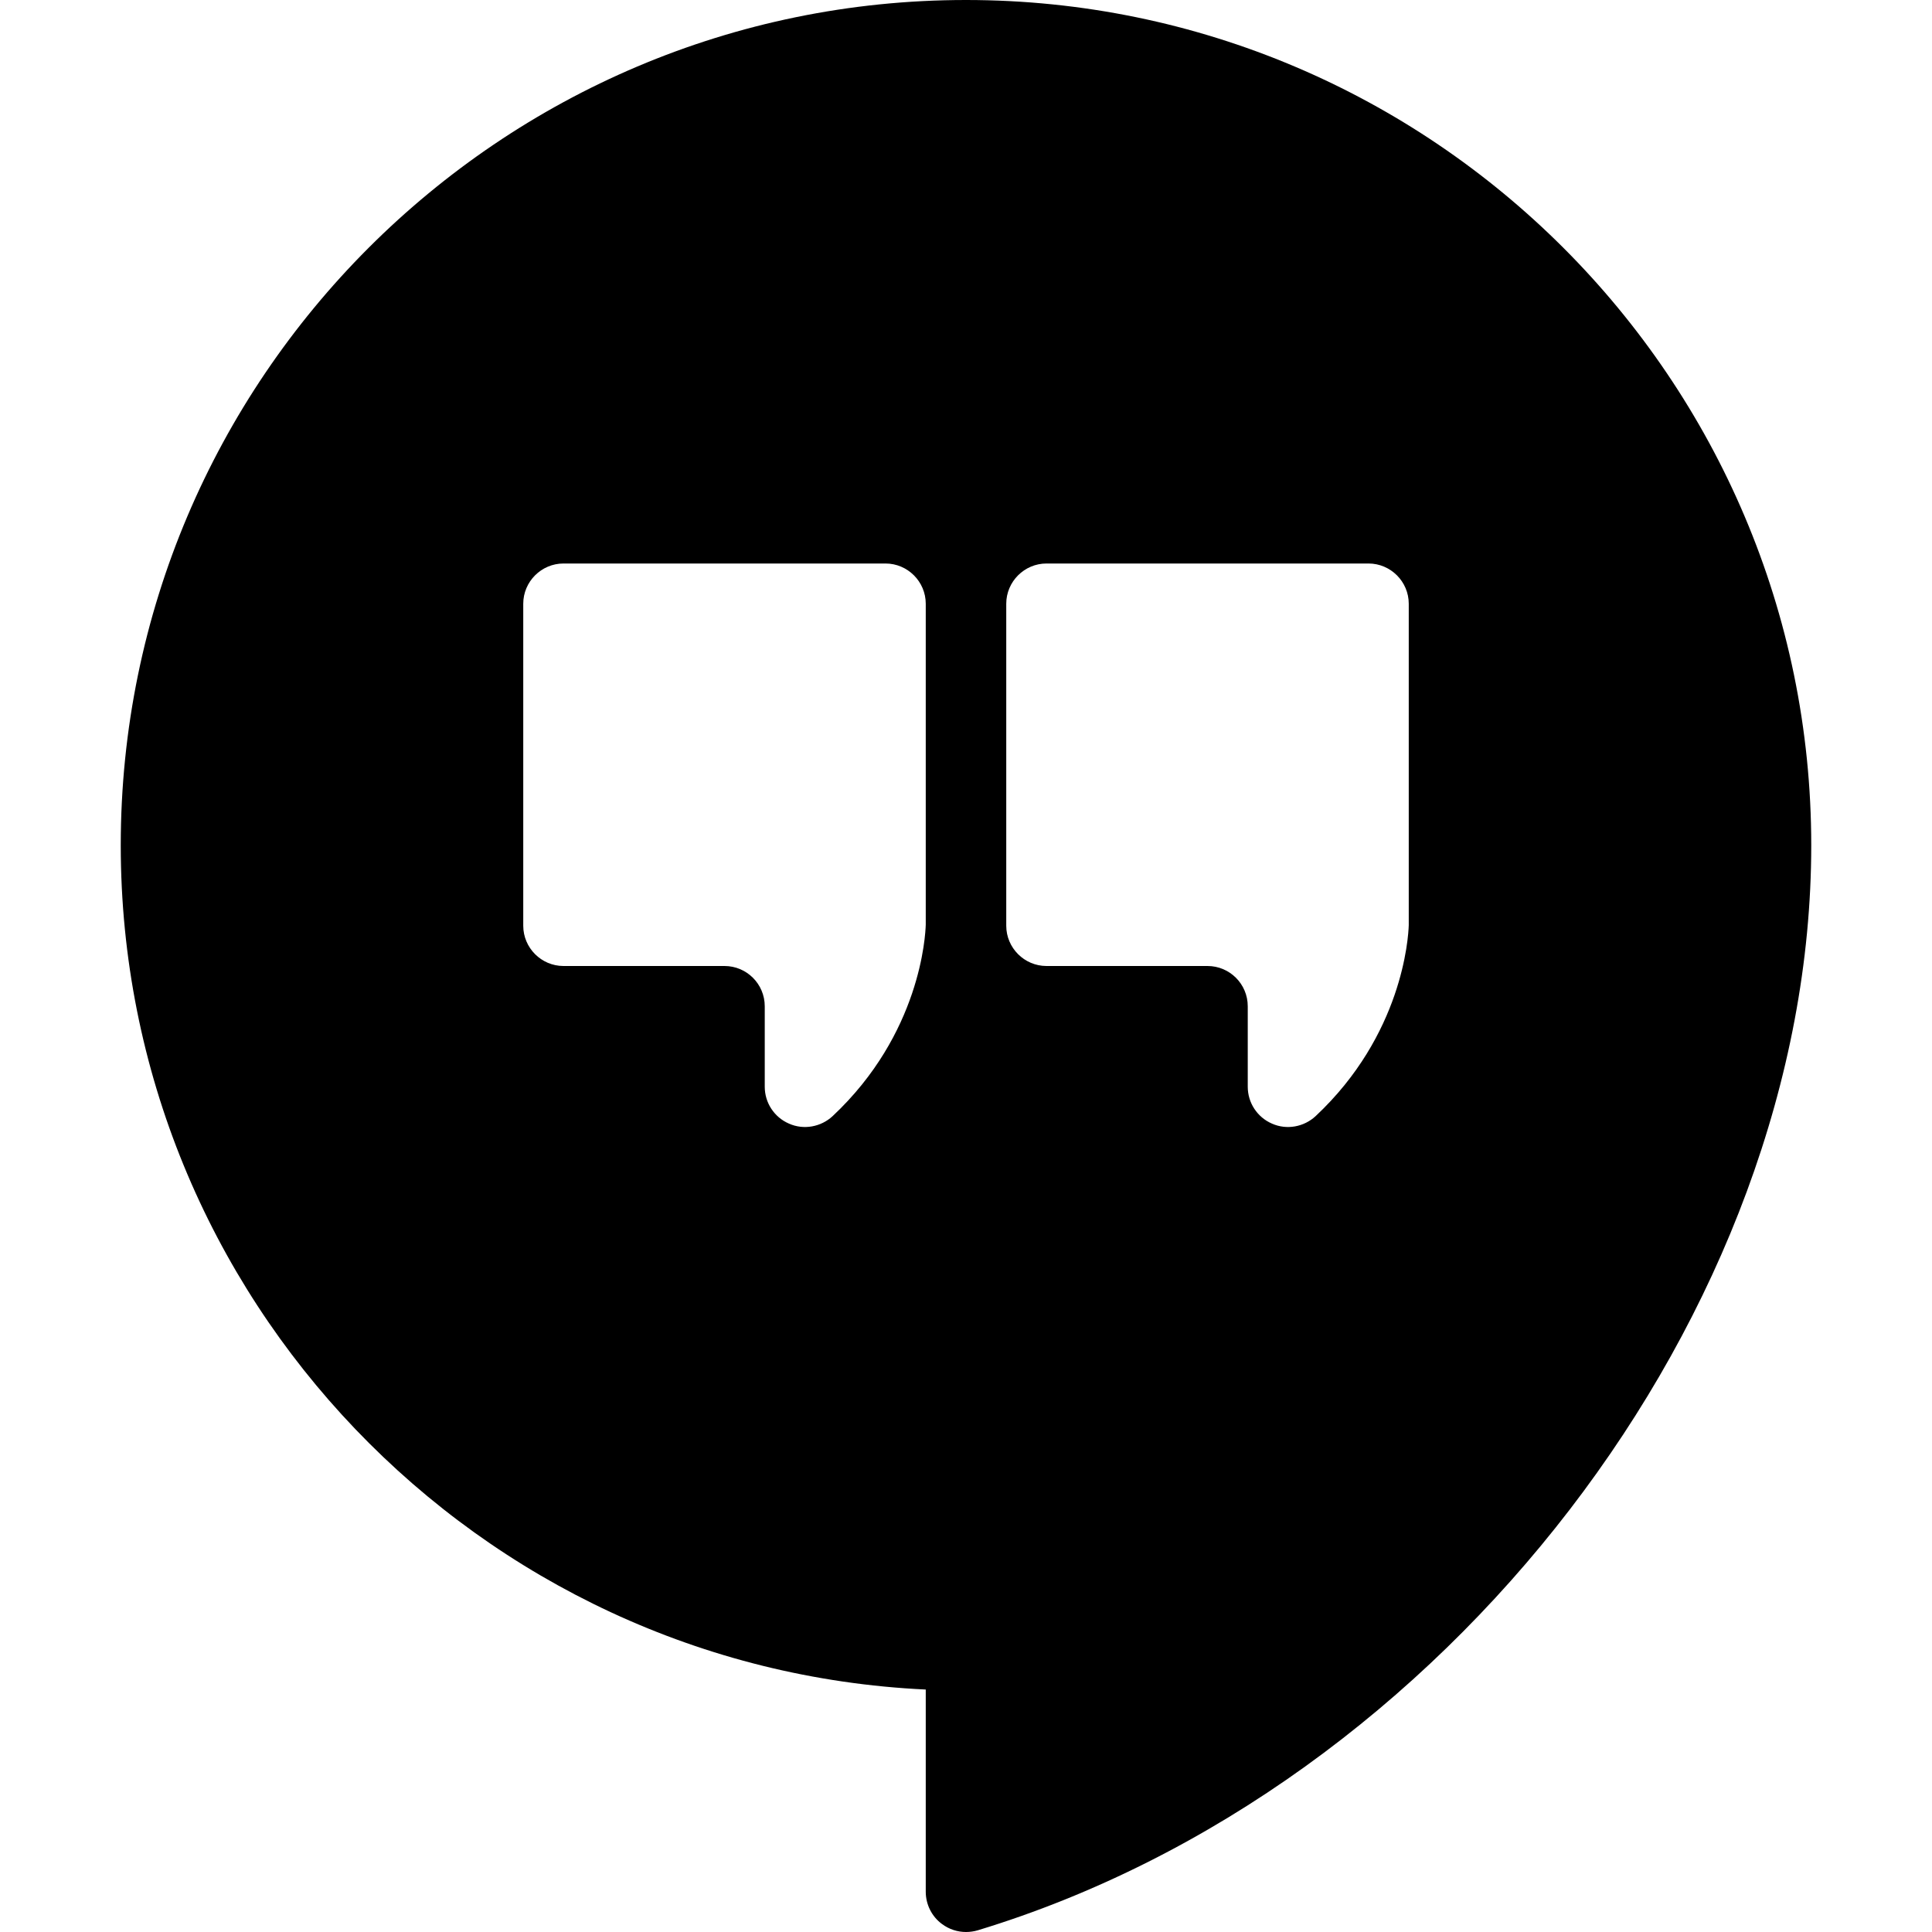 <?xml version="1.0" encoding="iso-8859-1"?>
<!-- Generator: Adobe Illustrator 19.0.0, SVG Export Plug-In . SVG Version: 6.00 Build 0)  -->
<svg version="1.1" id="Layer_1" xmlns="http://www.w3.org/2000/svg" xmlns:xlink="http://www.w3.org/1999/xlink" x="0px" y="0px"
	 viewBox="0 0 24 24" style="enable-background:new 0 0 24 24;" xml:space="preserve">
<path d="M12,0C6.21,0,1.5,4.71,1.5,10.5c0,5.622,4.441,10.227,10,10.488V23.5c0,0.158,0.075,0.308,0.202,0.401
	C11.789,23.966,11.894,24,12,24c0.049,0,0.098-0.007,0.146-0.021C17.951,22.217,22.5,16.297,22.5,10.5C22.5,4.71,17.79,0,12,0z
	 M9,12H7c-0.275,0-0.5-0.225-0.5-0.5v-4C6.5,7.225,6.725,7,7,7h4c0.275,0,0.5,0.225,0.5,0.5v3.986
	c-0.004,0.137-0.066,1.357-1.157,2.379c-0.144,0.134-0.359,0.175-0.542,0.093C9.618,13.879,9.5,13.699,9.5,13.5v-1
	C9.5,12.224,9.276,12,9,12z M15.801,13.958C15.618,13.879,15.5,13.699,15.5,13.5v-1c0-0.276-0.224-0.5-0.5-0.5h-2
	c-0.275,0-0.5-0.225-0.5-0.5v-4C12.5,7.225,12.725,7,13,7h4c0.275,0,0.5,0.225,0.5,0.5v3.993c-0.005,0.162-0.081,1.364-1.157,2.372
	C16.199,13.999,15.984,14.04,15.801,13.958z"/>
<g>
</g>
<g>
</g>
<g>
</g>
<g>
</g>
<g>
</g>
<g>
</g>
<g>
</g>
<g>
</g>
<g>
</g>
<g>
</g>
<g>
</g>
<g>
</g>
<g>
</g>
<g>
</g>
<g>
</g>
</svg>
